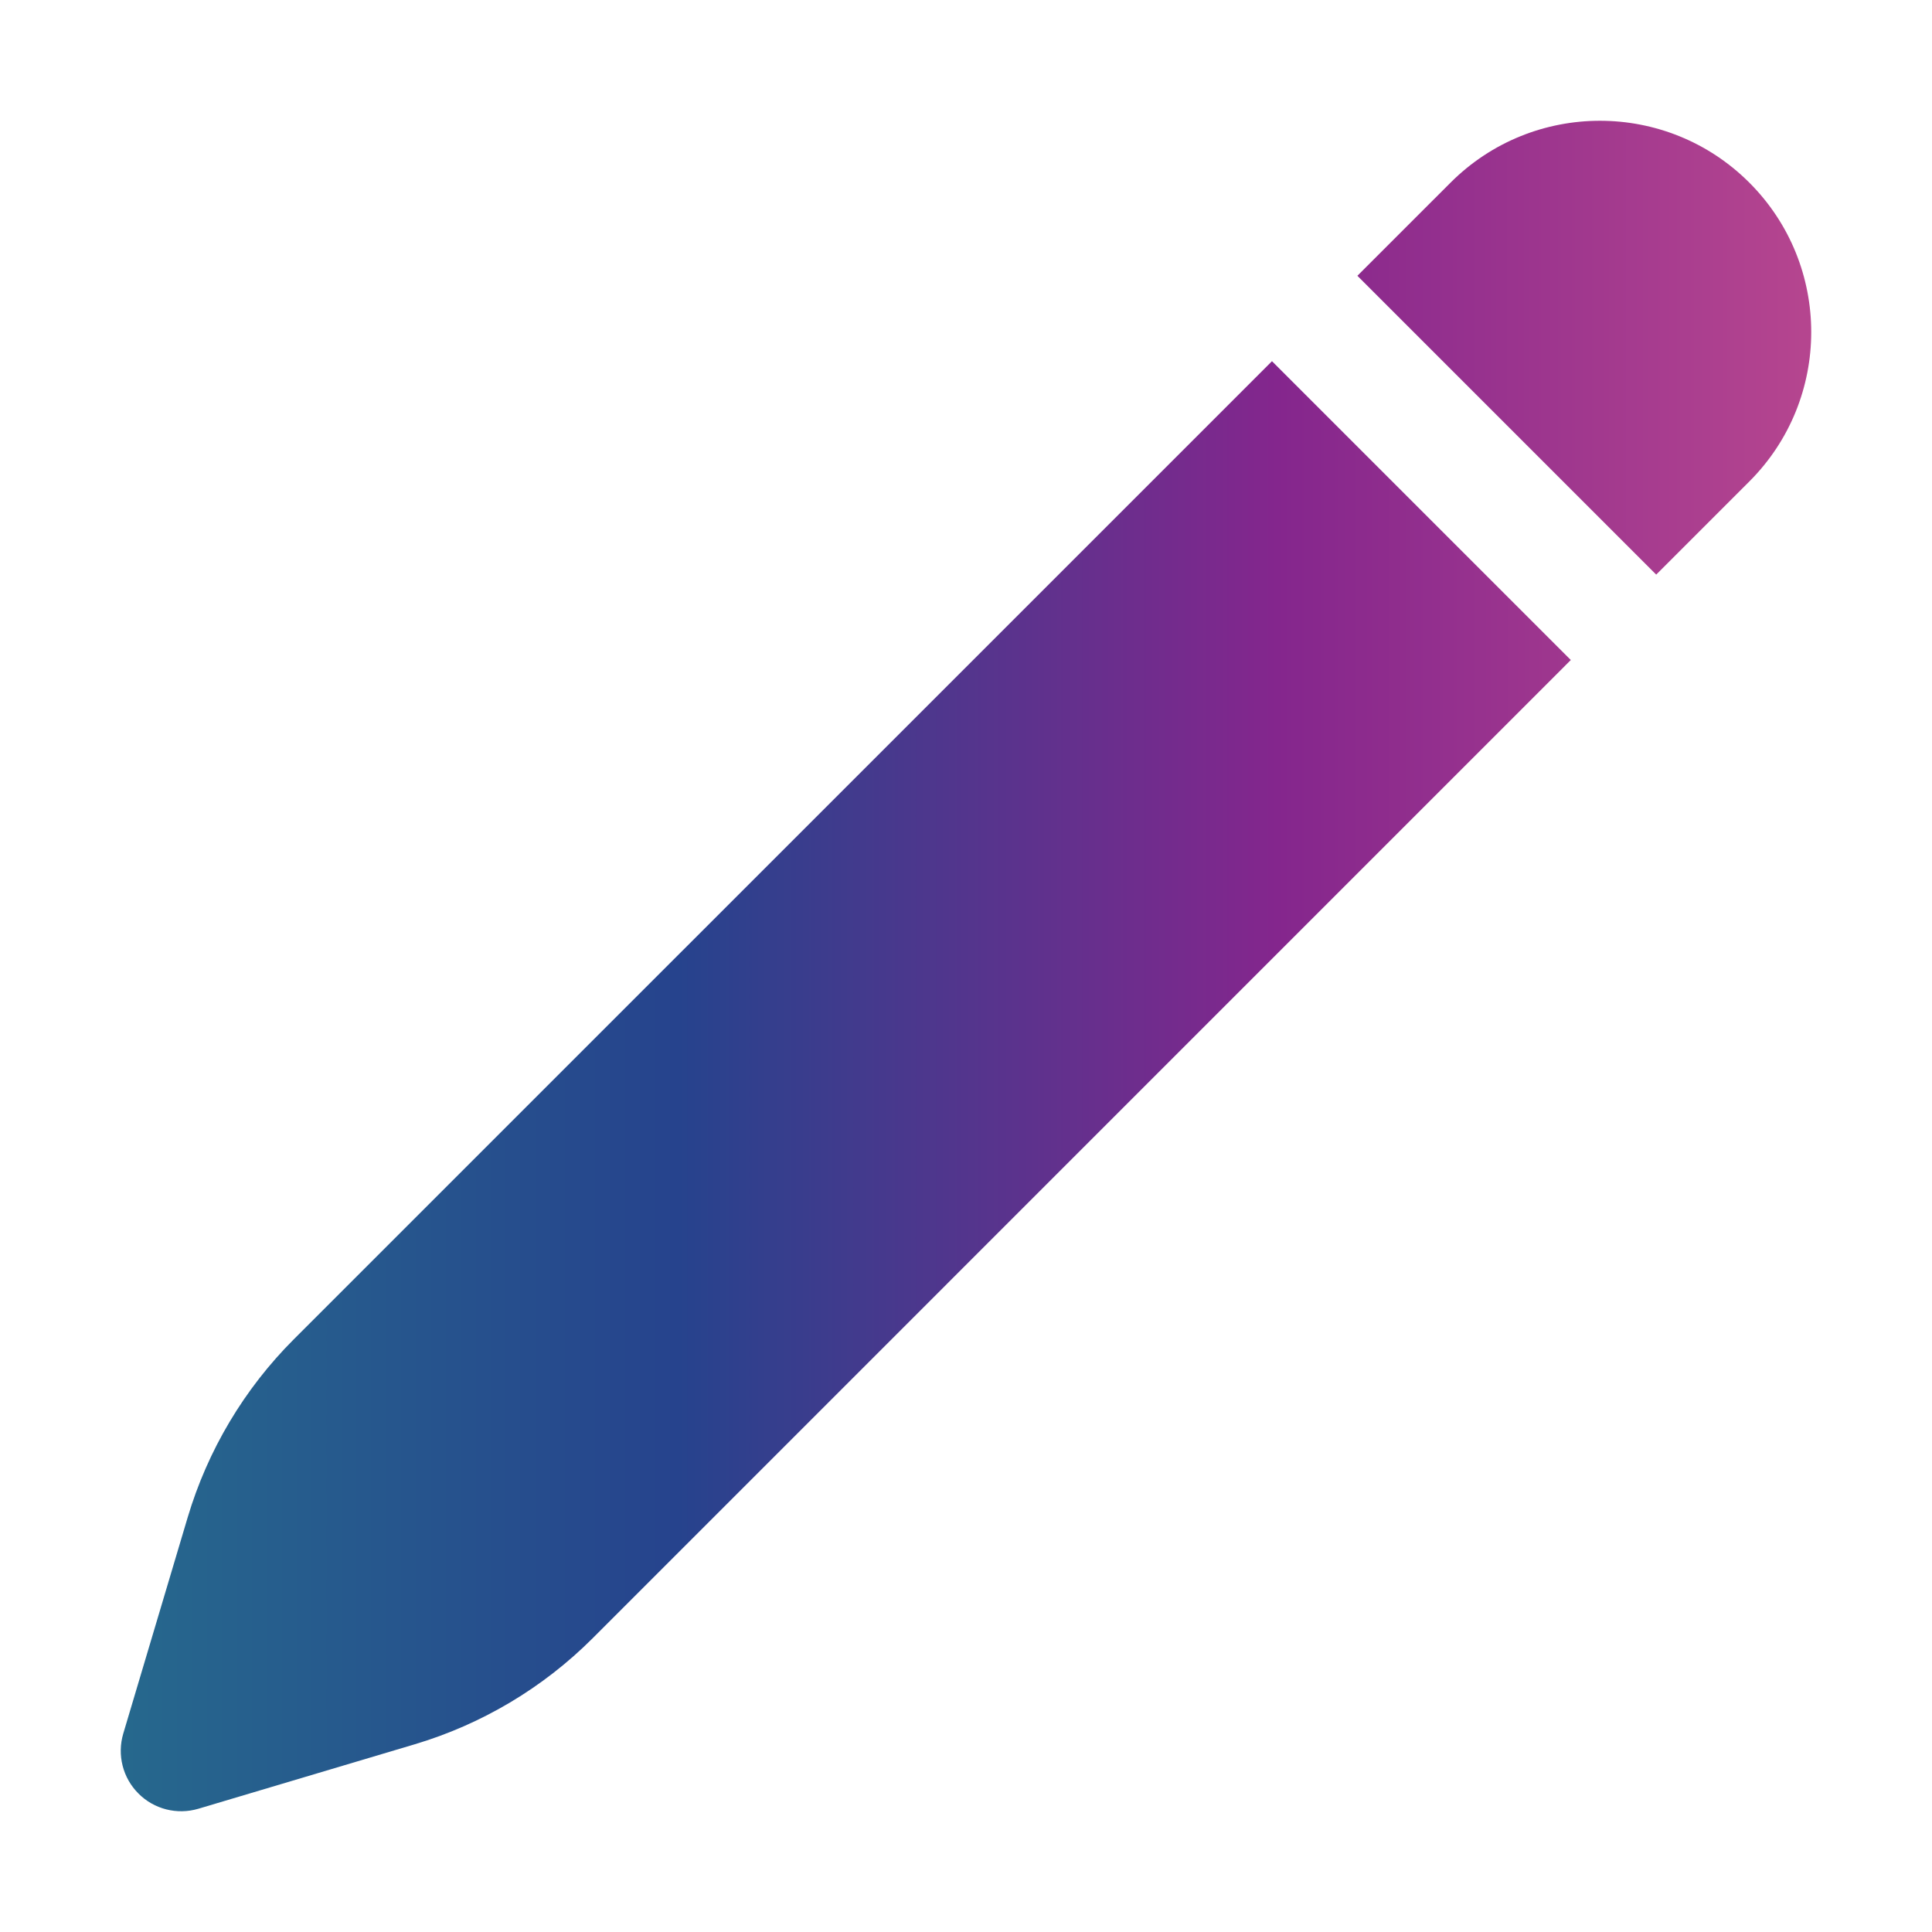 <svg xmlns="http://www.w3.org/2000/svg" width="24" height="24" viewBox="0 0 24 24" fill="none">
  <path d="M21.731 2.269C20.706 1.244 19.044 1.244 18.019 2.269L16.862 3.426L20.574 7.138L21.731 5.981C22.756 4.956 22.756 3.294 21.731 2.269Z" fill="url(#paint0_linear_874_3595)" fill-opacity="0.85"/>
  <path d="M19.513 8.199L15.801 4.487L3.65 16.637C3.033 17.254 2.58 18.015 2.331 18.851L1.531 21.536C1.453 21.8 1.525 22.086 1.72 22.28C1.914 22.475 2.2 22.547 2.464 22.469L5.149 21.669C5.985 21.42 6.746 20.967 7.363 20.35L19.513 8.199Z" fill="url(#paint1_linear_874_3595)" fill-opacity="0.85"/>
  <defs>
    <linearGradient id="paint0_linear_874_3595" x1="1.5" y1="12" x2="22.5" y2="12" gradientUnits="userSpaceOnUse">
      <stop stop-color="#004E79"/>
      <stop offset="0.33" stop-color="#002279"/>
      <stop offset="0.685" stop-color="#6F0079"/>
      <stop offset="1" stop-color="#A9257C"/>
    </linearGradient>
    <linearGradient id="paint1_linear_874_3595" x1="1.5" y1="12" x2="22.5" y2="12" gradientUnits="userSpaceOnUse">
      <stop stop-color="#004E79"/>
      <stop offset="0.33" stop-color="#002279"/>
      <stop offset="0.685" stop-color="#6F0079"/>
      <stop offset="1" stop-color="#A9257C"/>
    </linearGradient>
  </defs>
</svg>